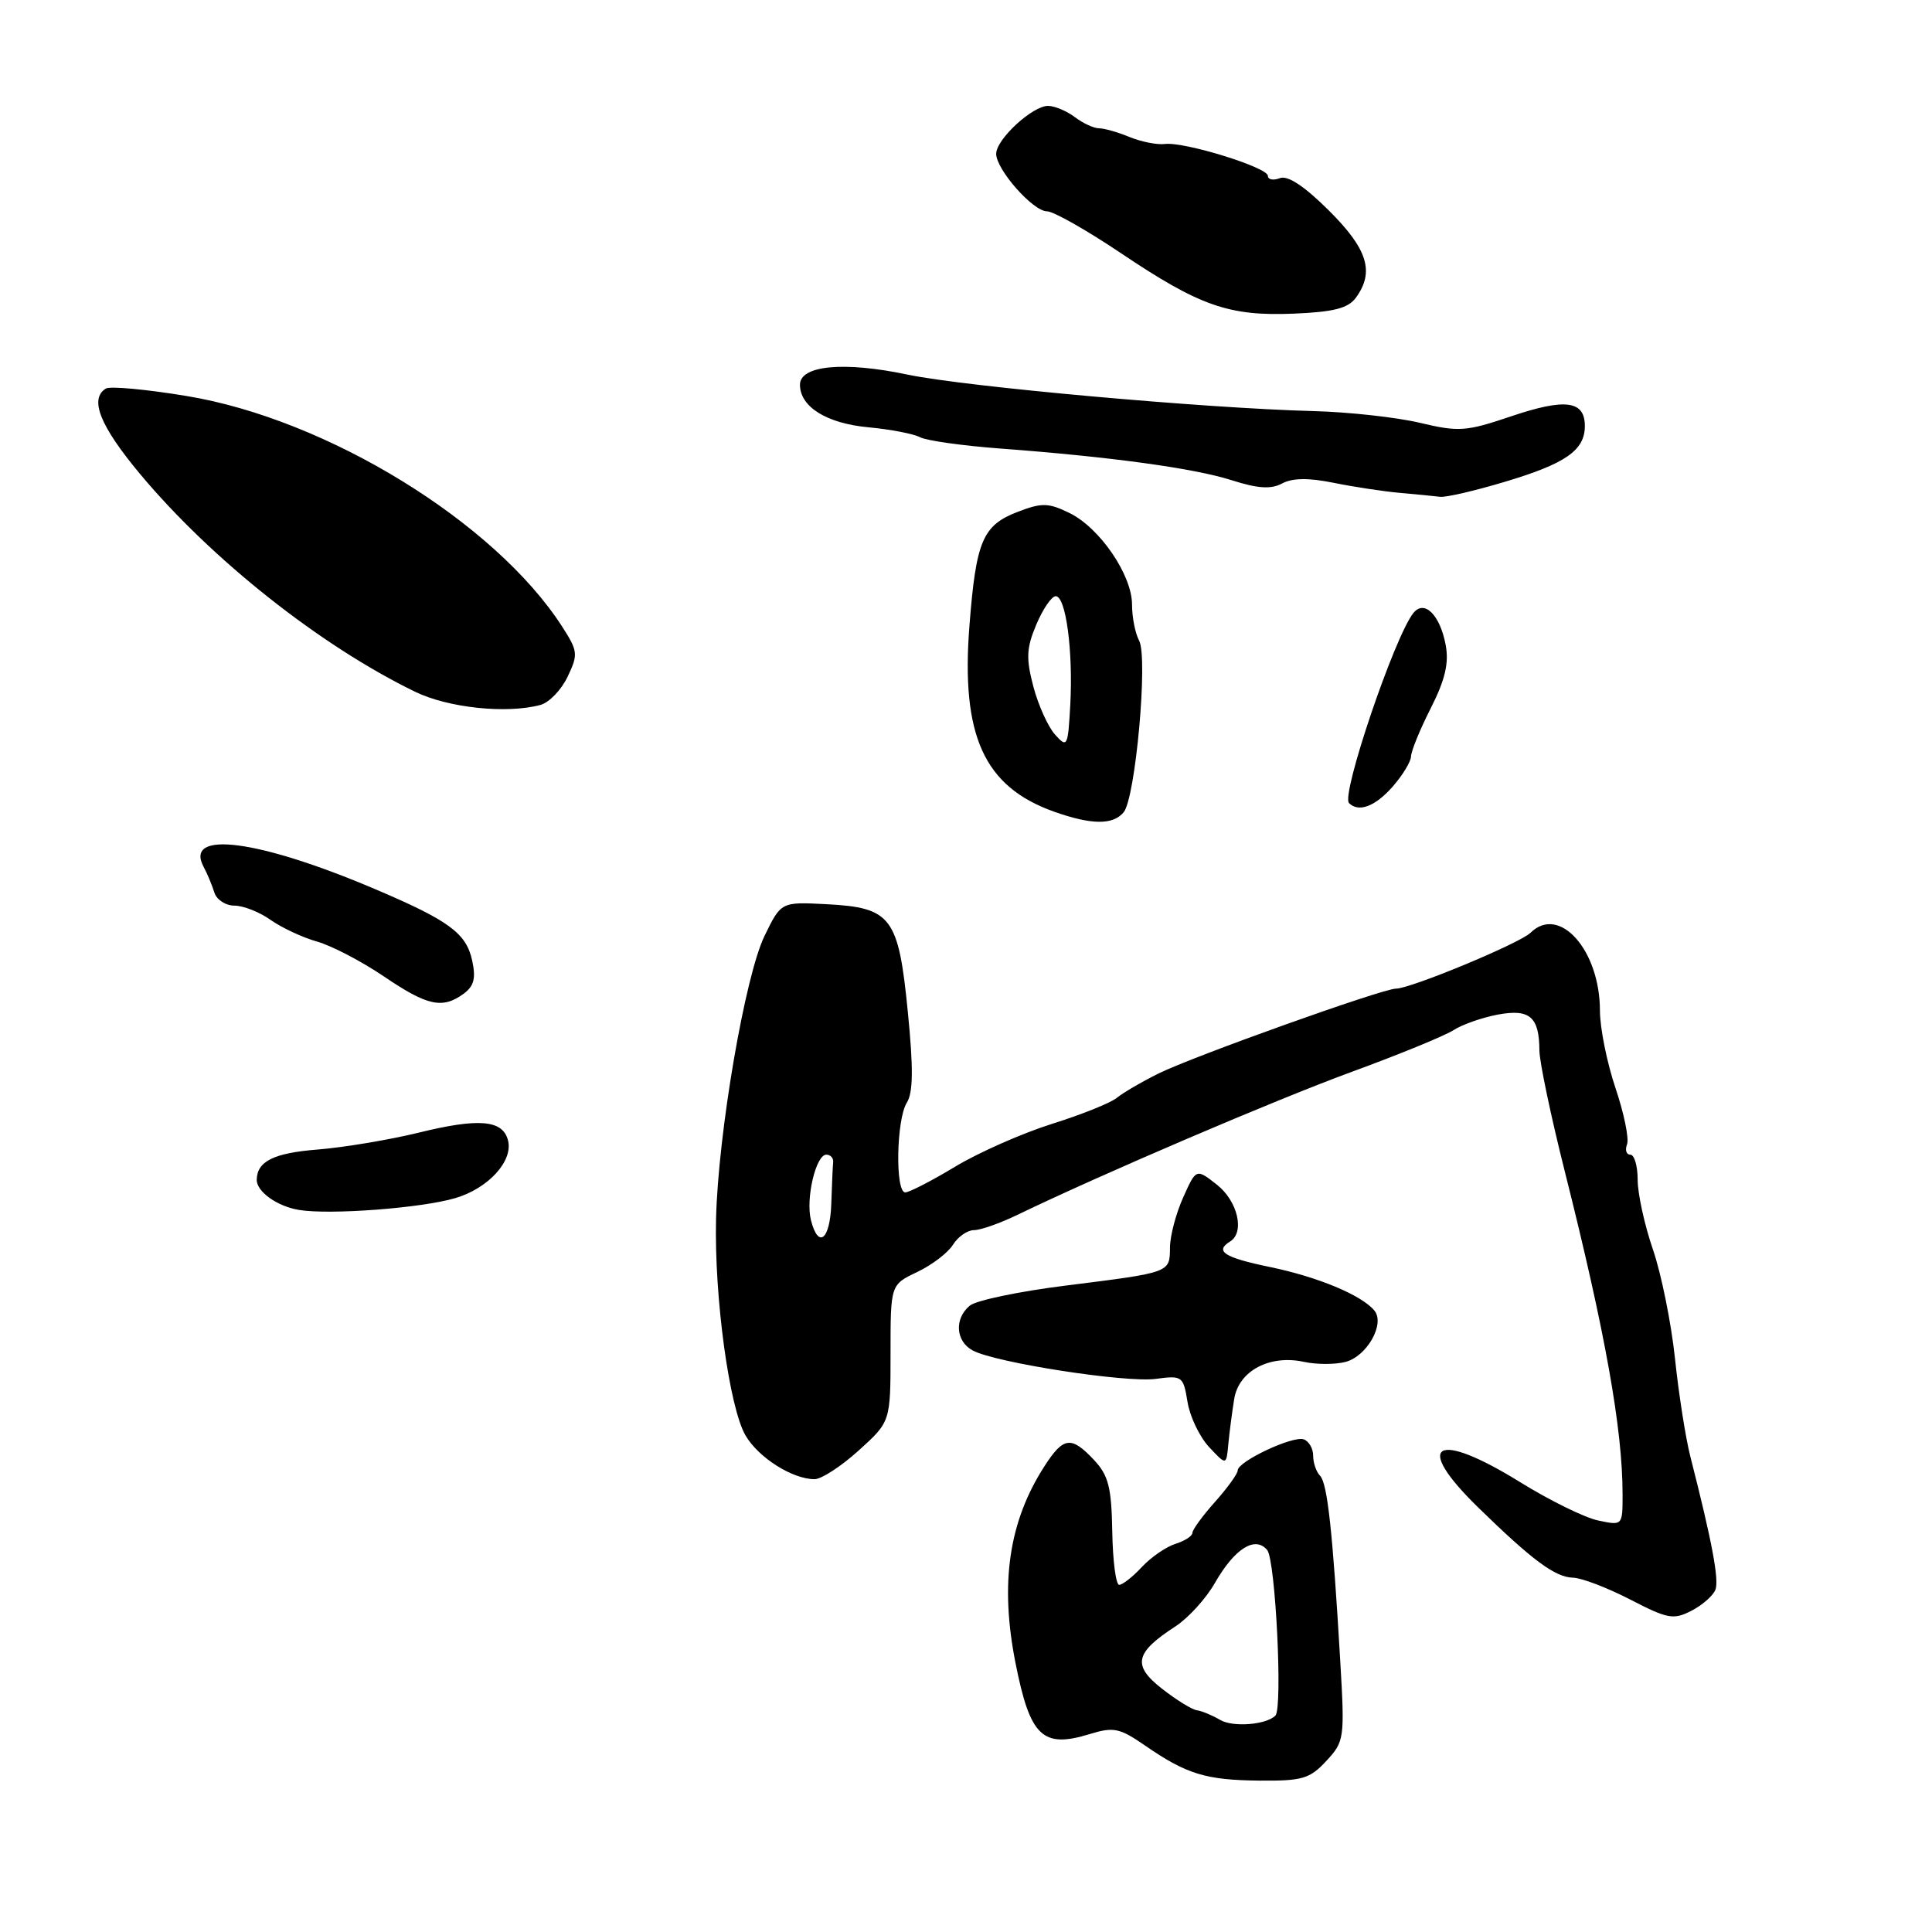<?xml version="1.0" encoding="UTF-8" standalone="no"?>
<!DOCTYPE svg PUBLIC "-//W3C//DTD SVG 1.1//EN" "http://www.w3.org/Graphics/SVG/1.1/DTD/svg11.dtd" >
<svg xmlns="http://www.w3.org/2000/svg" xmlns:xlink="http://www.w3.org/1999/xlink" version="1.1" viewBox="0 0 256 256">
 <g >
 <path fill="currentColor"
d=" M 175.74 233.34 C 178.14 230.75 178.19 230.37 177.59 220.09 C 176.59 202.95 175.89 196.56 174.92 195.55 C 174.41 195.03 174.00 193.83 174.00 192.88 C 174.00 191.94 173.44 190.97 172.75 190.72 C 171.31 190.21 164.00 193.65 164.00 194.84 C 164.00 195.28 162.65 197.15 161.00 199.00 C 159.35 200.85 158.00 202.70 158.00 203.11 C 158.00 203.53 156.99 204.18 155.75 204.57 C 154.51 204.96 152.51 206.34 151.30 207.64 C 150.09 208.94 148.74 210.00 148.30 210.00 C 147.86 210.00 147.45 206.83 147.38 202.95 C 147.28 197.07 146.88 195.50 144.96 193.45 C 141.94 190.24 140.92 190.37 138.41 194.26 C 133.67 201.59 132.46 209.81 134.57 220.41 C 136.50 230.12 138.14 231.69 144.37 229.78 C 147.56 228.80 148.34 228.96 151.72 231.29 C 157.23 235.09 159.76 235.87 166.89 235.94 C 172.56 235.99 173.55 235.70 175.74 233.34 Z  M 227.30 210.65 C 227.81 209.33 226.86 204.29 223.98 193.00 C 223.35 190.53 222.43 184.66 221.94 179.97 C 221.44 175.27 220.13 168.79 219.02 165.56 C 217.91 162.33 217.00 158.18 217.00 156.34 C 217.00 154.50 216.56 153.00 216.03 153.00 C 215.50 153.00 215.30 152.39 215.59 151.63 C 215.88 150.88 215.19 147.52 214.06 144.17 C 212.93 140.81 212.00 136.20 212.00 133.93 C 212.00 125.90 206.62 119.85 202.81 123.59 C 201.39 124.99 186.92 131.00 184.97 131.00 C 183.20 131.00 158.13 139.96 153.50 142.25 C 151.30 143.34 148.82 144.79 148.00 145.46 C 147.18 146.14 143.29 147.70 139.36 148.93 C 135.44 150.17 129.68 152.71 126.56 154.59 C 123.45 156.47 120.47 158.00 119.95 158.00 C 118.60 158.00 118.77 148.34 120.15 146.13 C 121.00 144.77 121.04 141.59 120.29 134.06 C 119.05 121.49 118.12 120.26 109.50 119.81 C 103.50 119.50 103.50 119.50 101.31 124.00 C 98.72 129.32 95.16 150.10 94.88 161.50 C 94.63 171.85 96.64 186.58 98.80 190.23 C 100.53 193.17 105.02 196.00 107.94 196.00 C 108.84 196.00 111.47 194.29 113.79 192.19 C 118.00 188.38 118.00 188.38 118.00 179.30 C 118.00 170.23 118.00 170.23 121.53 168.55 C 123.47 167.63 125.60 166.01 126.27 164.94 C 126.94 163.87 128.19 163.00 129.05 163.00 C 129.92 163.00 132.51 162.09 134.82 160.97 C 146.07 155.54 169.05 145.71 179.18 142.00 C 185.41 139.72 191.45 137.24 192.60 136.50 C 193.76 135.75 196.40 134.83 198.46 134.44 C 202.70 133.65 203.96 134.73 203.98 139.21 C 203.99 140.70 205.50 147.90 207.34 155.21 C 212.71 176.53 215.00 189.36 215.00 198.02 C 215.00 202.16 215.00 202.16 211.75 201.47 C 209.96 201.09 205.31 198.80 201.42 196.39 C 190.18 189.43 187.16 191.26 195.87 199.75 C 203.03 206.74 206.07 208.99 208.41 209.05 C 209.56 209.07 212.97 210.38 216.00 211.94 C 220.98 214.52 221.75 214.66 224.13 213.43 C 225.57 212.69 227.00 211.43 227.30 210.65 Z  M 163.54 185.36 C 164.15 181.63 168.25 179.46 172.81 180.46 C 174.42 180.81 176.87 180.82 178.25 180.47 C 181.12 179.75 183.58 175.40 182.10 173.64 C 180.39 171.60 174.63 169.20 168.25 167.88 C 162.20 166.63 160.91 165.79 163.00 164.50 C 164.97 163.28 164.00 159.15 161.25 156.98 C 158.50 154.82 158.50 154.82 156.78 158.66 C 155.83 160.77 155.04 163.75 155.03 165.28 C 154.99 168.66 155.19 168.59 141.26 170.34 C 135.07 171.11 129.33 172.31 128.51 173.00 C 126.42 174.73 126.62 177.73 128.90 178.95 C 131.94 180.57 149.15 183.24 153.14 182.71 C 156.65 182.24 156.79 182.34 157.35 185.75 C 157.66 187.70 158.95 190.39 160.21 191.74 C 162.50 194.19 162.50 194.19 162.76 191.34 C 162.91 189.78 163.26 187.09 163.54 185.36 Z  M 60.32 158.76 C 64.71 157.47 68.03 153.83 67.31 151.09 C 66.61 148.39 63.45 148.12 55.45 150.09 C 51.59 151.03 45.58 152.04 42.08 152.32 C 36.27 152.78 34.06 153.88 34.02 156.32 C 33.99 157.89 36.71 159.84 39.60 160.32 C 43.69 161.00 55.78 160.09 60.32 158.76 Z  M 61.43 131.68 C 62.81 130.66 63.08 129.63 62.56 127.25 C 61.76 123.64 59.50 121.98 49.67 117.80 C 34.24 111.24 24.39 109.96 26.97 114.84 C 27.46 115.75 28.10 117.29 28.40 118.25 C 28.69 119.21 29.89 120.00 31.06 120.00 C 32.23 120.00 34.39 120.85 35.85 121.89 C 37.31 122.92 40.08 124.22 42.00 124.76 C 43.92 125.30 47.91 127.38 50.85 129.37 C 56.63 133.29 58.62 133.73 61.43 131.68 Z  M 148.89 107.63 C 150.46 105.74 152.14 87.13 150.94 84.89 C 150.42 83.92 150.00 81.77 150.00 80.11 C 150.00 76.18 145.71 69.91 141.68 67.96 C 138.91 66.61 138.03 66.60 134.86 67.82 C 130.21 69.60 129.33 71.67 128.46 82.86 C 127.31 97.47 130.38 104.23 139.64 107.54 C 144.62 109.31 147.47 109.34 148.89 107.63 Z  M 184.52 104.25 C 185.85 102.74 186.95 100.92 186.97 100.22 C 186.99 99.51 188.16 96.64 189.59 93.83 C 191.49 90.07 192.01 87.87 191.56 85.46 C 190.81 81.46 188.72 79.40 187.27 81.24 C 184.76 84.41 177.67 105.34 178.75 106.41 C 180.02 107.69 182.21 106.87 184.52 104.25 Z  M 71.60 93.41 C 72.76 93.10 74.38 91.42 75.21 89.67 C 76.63 86.70 76.58 86.28 74.47 83.00 C 65.56 69.19 43.36 55.56 24.77 52.48 C 19.41 51.59 14.58 51.14 14.02 51.49 C 11.81 52.86 13.25 56.45 18.57 62.82 C 28.03 74.15 42.45 85.56 55.00 91.66 C 59.40 93.80 67.13 94.61 71.60 93.41 Z  M 199.34 63.86 C 207.46 61.44 210.00 59.67 210.00 56.45 C 210.00 53.08 207.42 52.74 200.24 55.16 C 194.25 57.19 193.30 57.25 188.12 56.02 C 185.03 55.29 178.68 54.59 174.00 54.47 C 159.67 54.10 127.91 51.24 120.27 49.64 C 111.83 47.86 106.00 48.41 106.00 50.98 C 106.00 53.91 109.54 56.11 115.08 56.62 C 117.97 56.89 121.06 57.48 121.92 57.94 C 122.79 58.39 127.55 59.06 132.50 59.43 C 147.20 60.53 158.20 62.04 163.20 63.63 C 166.67 64.74 168.42 64.85 169.89 64.06 C 171.25 63.33 173.40 63.30 176.69 63.97 C 179.34 64.51 183.30 65.11 185.50 65.31 C 187.70 65.50 190.11 65.74 190.84 65.83 C 191.58 65.92 195.41 65.04 199.34 63.86 Z  M 179.66 39.45 C 182.16 36.03 181.23 33.01 176.08 27.89 C 172.82 24.65 170.63 23.20 169.58 23.61 C 168.71 23.94 168.00 23.80 168.00 23.30 C 168.00 22.18 156.91 18.75 154.35 19.08 C 153.33 19.21 151.23 18.79 149.68 18.16 C 148.14 17.52 146.31 17.00 145.63 17.00 C 144.94 17.00 143.51 16.34 142.44 15.53 C 141.37 14.72 139.78 14.05 138.90 14.03 C 136.84 13.99 132.00 18.45 132.00 20.38 C 132.00 22.47 136.88 28.00 138.73 28.00 C 139.58 28.00 143.94 30.47 148.43 33.48 C 158.96 40.56 162.81 41.91 171.41 41.56 C 176.73 41.34 178.63 40.85 179.66 39.45 Z  M 161.66 227.89 C 160.64 227.29 159.26 226.71 158.59 226.62 C 157.92 226.52 155.83 225.22 153.94 223.74 C 150.01 220.66 150.38 218.99 155.76 215.50 C 157.45 214.40 159.81 211.81 160.98 209.75 C 163.60 205.18 166.31 203.47 167.91 205.39 C 169.01 206.72 169.98 226.32 169.00 227.32 C 167.80 228.55 163.35 228.90 161.66 227.89 Z  M 107.45 161.66 C 106.74 158.81 108.11 152.99 109.50 153.00 C 110.05 153.00 110.45 153.45 110.40 154.00 C 110.34 154.55 110.23 157.03 110.15 159.50 C 109.99 164.30 108.43 165.54 107.45 161.66 Z  M 139.81 97.35 C 138.88 96.32 137.58 93.45 136.93 90.99 C 135.94 87.24 136.00 85.88 137.32 82.75 C 138.19 80.69 139.34 79.00 139.89 79.00 C 141.23 79.00 142.20 86.22 141.82 93.36 C 141.51 98.95 141.42 99.14 139.81 97.35 Z "/>
</g>
</svg>